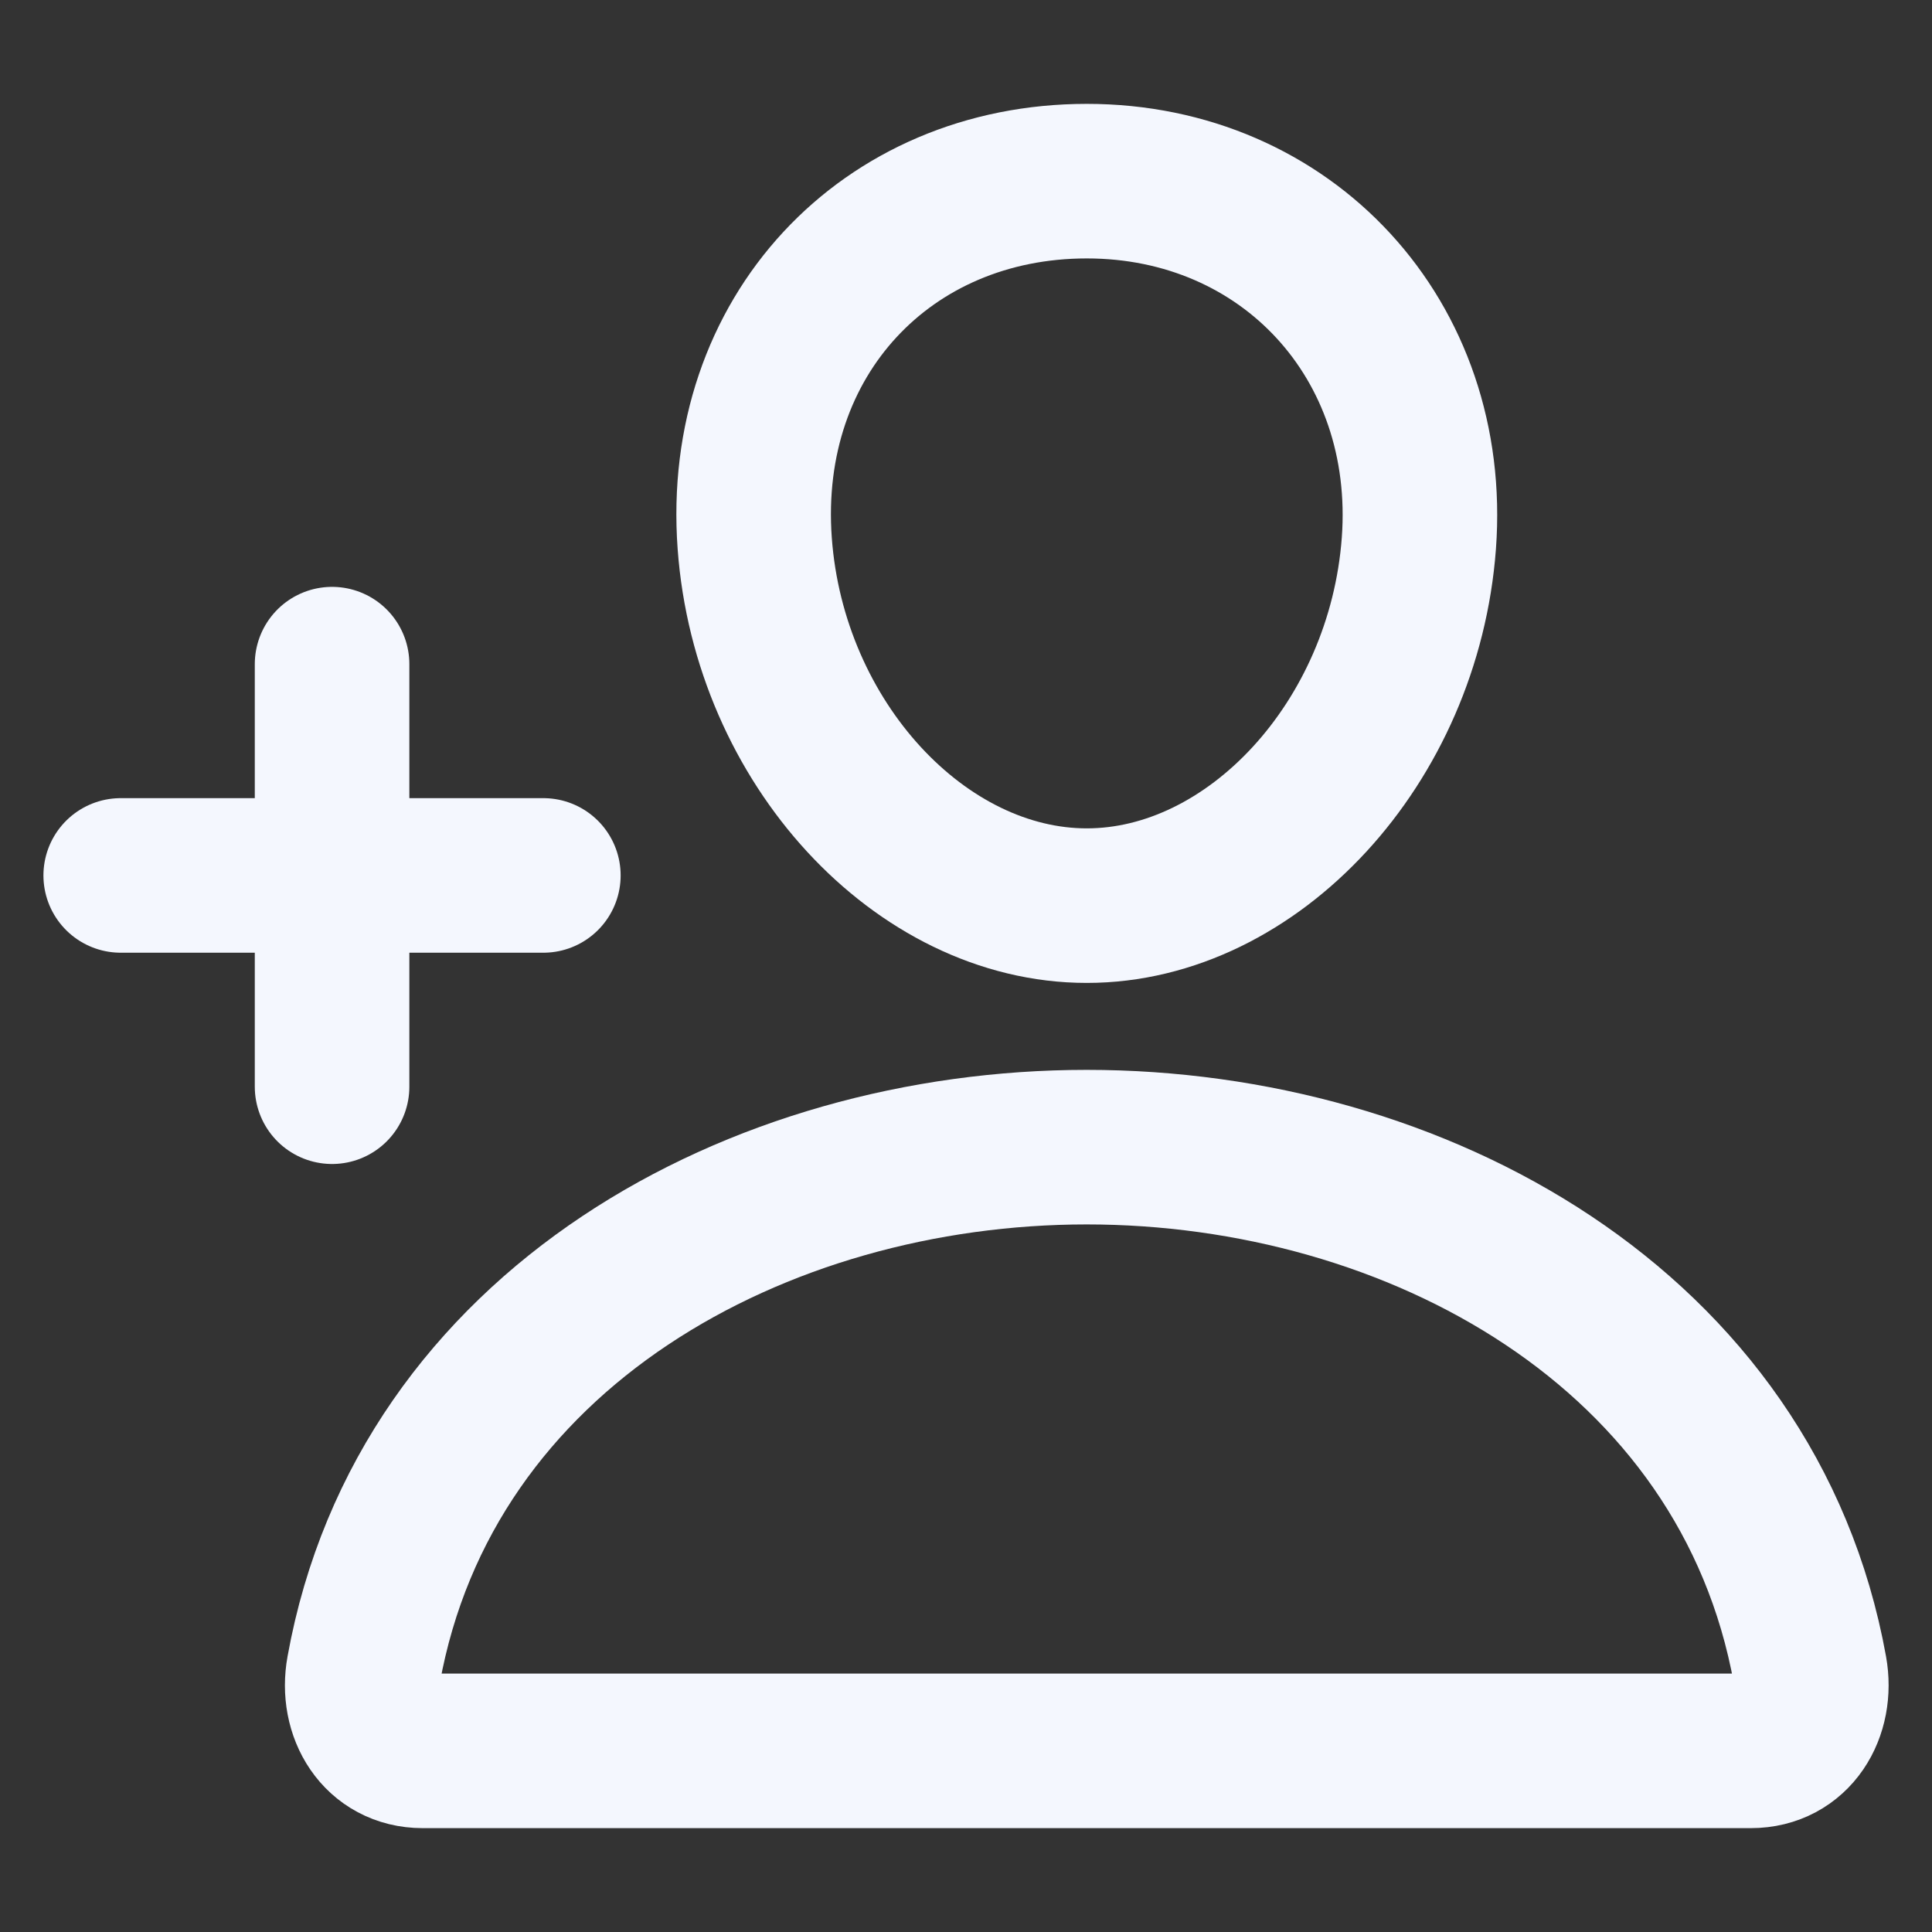 <svg width="25" height="25" viewBox="0 0 25 25" fill="none" xmlns="http://www.w3.org/2000/svg">
<rect x="0" y="0" width="25" height="25" fill="#333333" stroke="none"/>
<path d="M18.36 7.031C18.168 9.613 16.211 11.719 14.063 11.719C11.914 11.719 9.954 9.613 9.766 7.031C9.57 4.346 11.475 2.344 14.063 2.344C16.651 2.344 18.555 4.395 18.36 7.031Z" stroke="#F4F7FE" stroke-width="2" stroke-linecap="round" stroke-linejoin="round"/>
<path d="M14.062 14.844C9.815 14.844 5.503 17.188 4.705 21.611C4.607 22.145 4.911 22.656 5.469 22.656H22.656C23.215 22.656 23.517 22.145 23.421 21.611C22.622 17.188 18.311 14.844 14.062 14.844Z" stroke="#F4F7FE" stroke-width="2" stroke-miterlimit="10"/>
<path d="M4.297 8.594V14.062M7.031 11.328H1.562" stroke="#F4F7FE" stroke-width="2" stroke-linecap="round" stroke-linejoin="round"/>
</svg>

